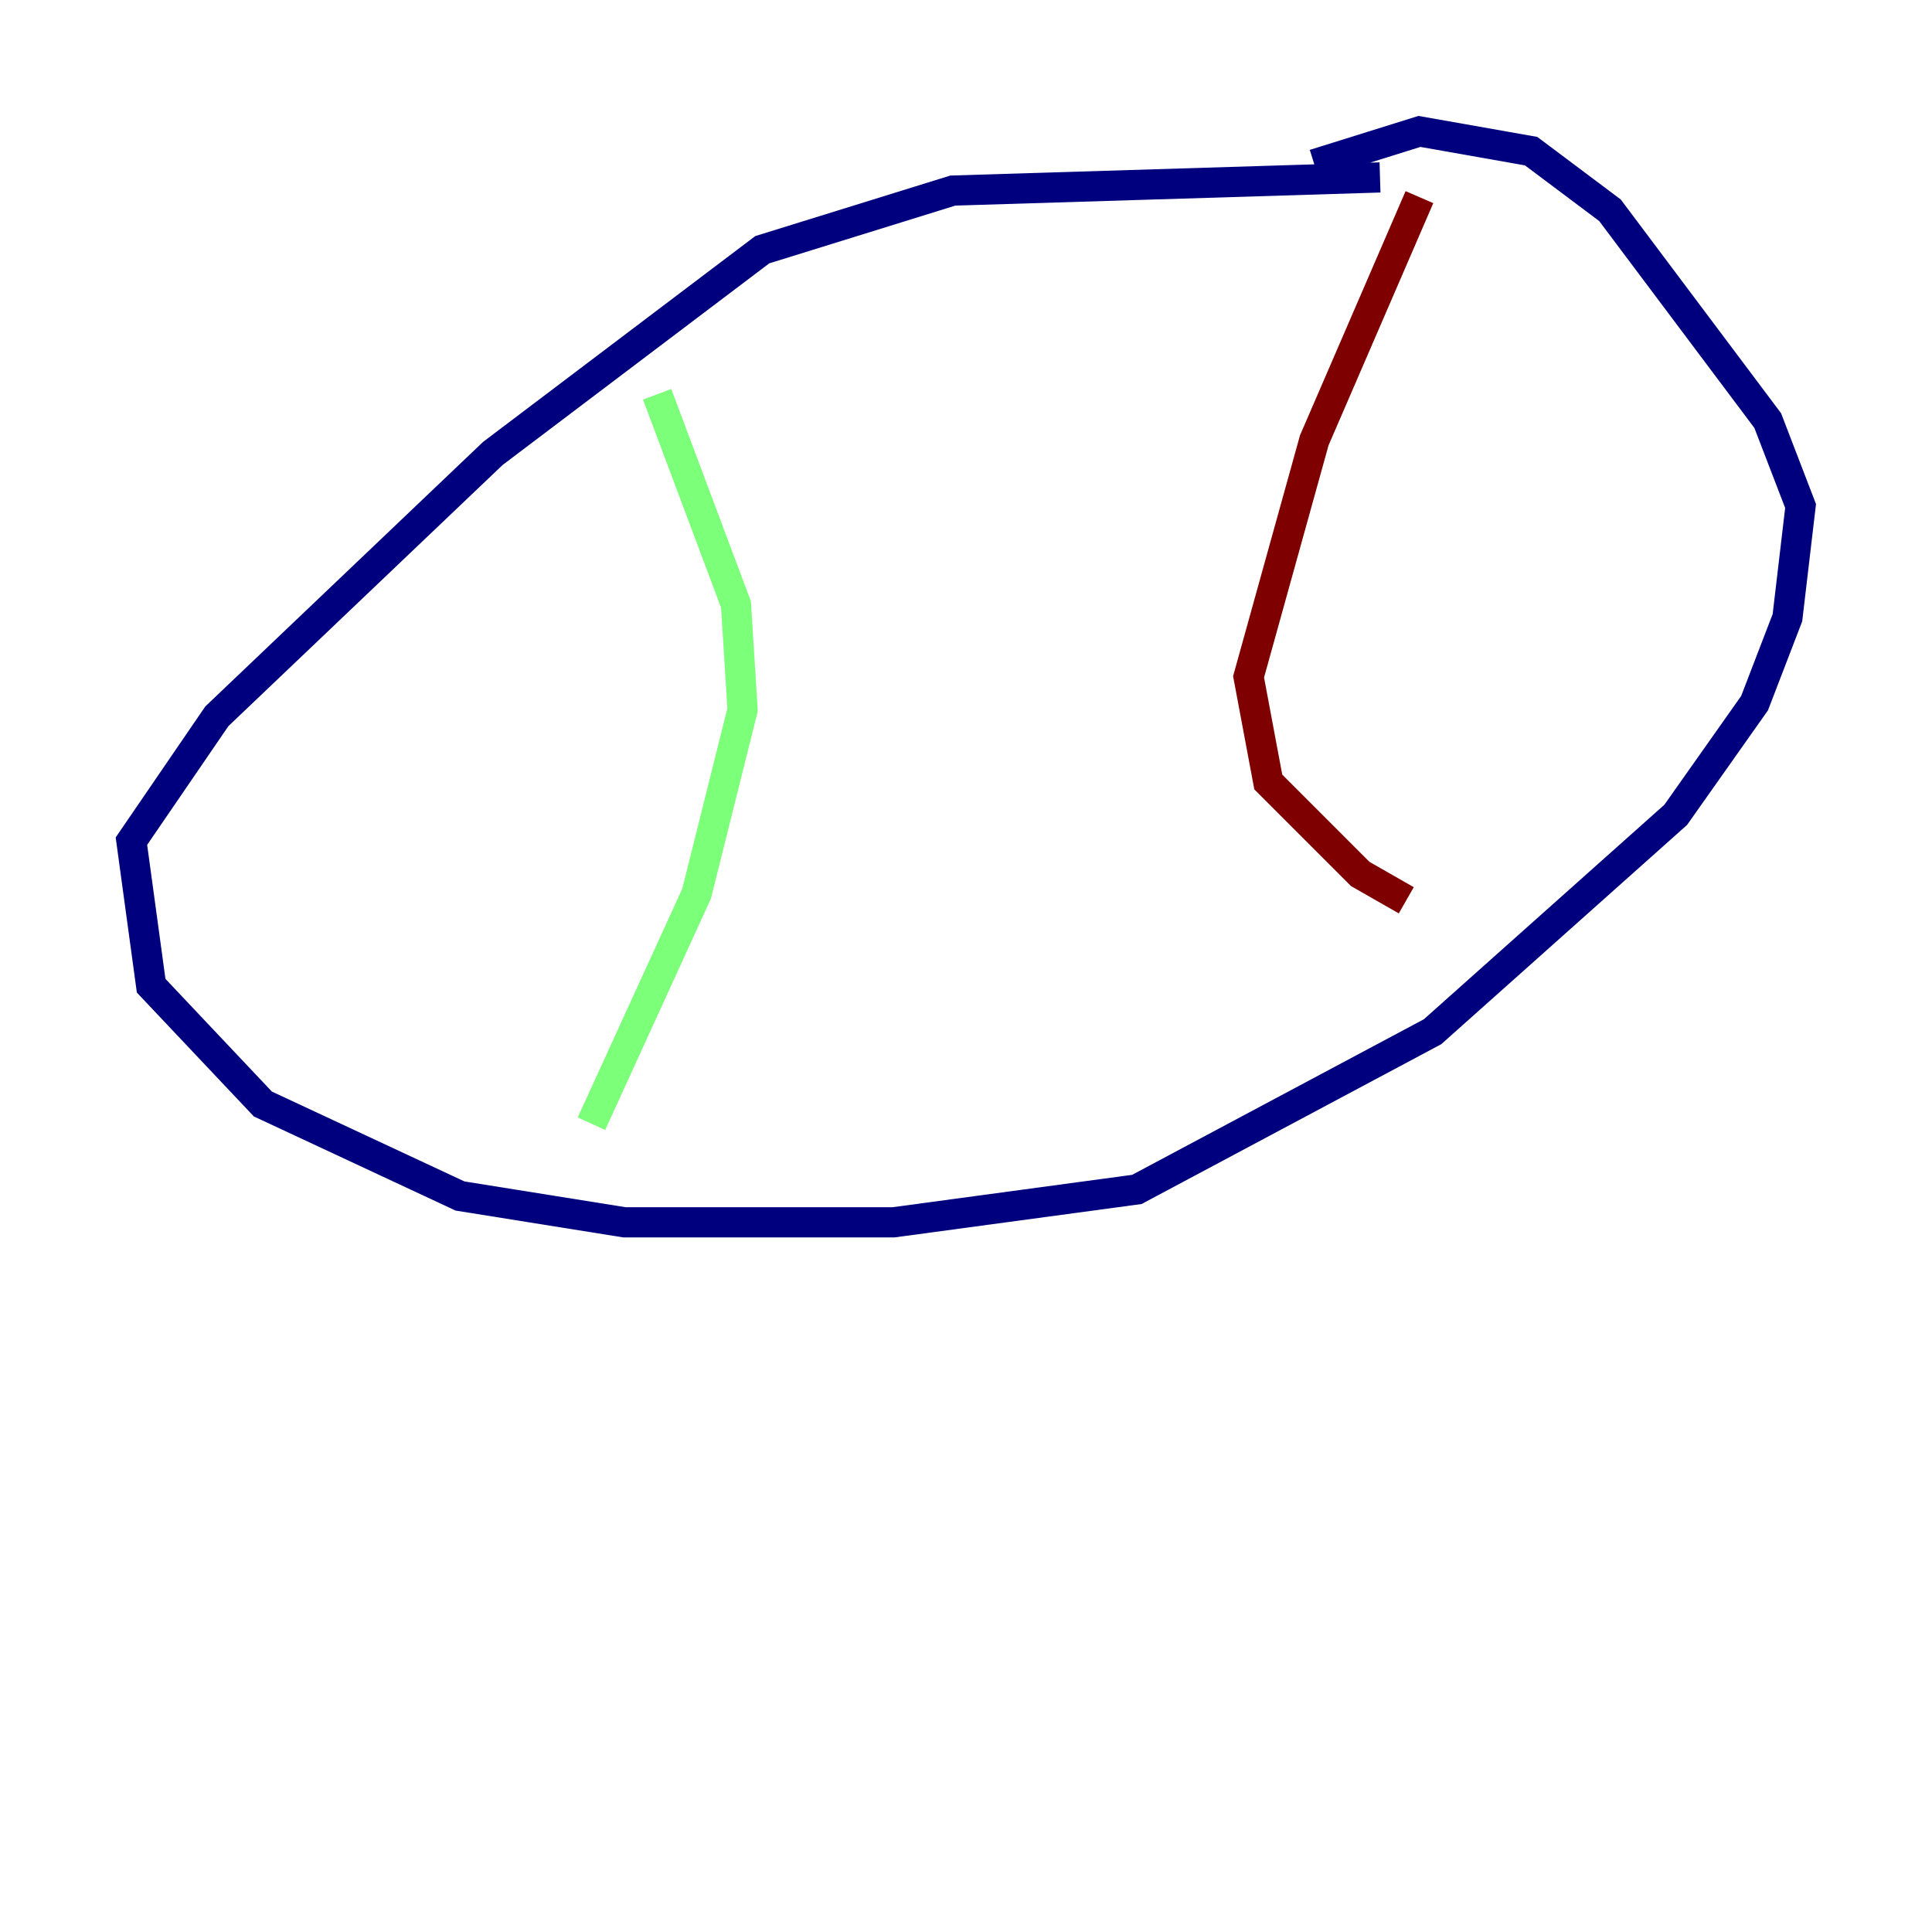 <?xml version="1.0" encoding="utf-8" ?>
<svg baseProfile="tiny" height="128" version="1.2" viewBox="0,0,128,128" width="128" xmlns="http://www.w3.org/2000/svg" xmlns:ev="http://www.w3.org/2001/xml-events" xmlns:xlink="http://www.w3.org/1999/xlink"><defs /><polyline fill="none" points="91.429,11.755 63.129,12.626 50.503,16.544 32.653,30.041 14.367,47.456 8.707,55.728 10.014,65.306 17.415,73.143 30.476,79.238 41.361,80.98 59.211,80.98 75.32,78.803 94.912,68.354 111.02,53.986 116.245,46.585 118.422,40.925 119.293,33.524 117.116,27.864 106.667,13.932 101.442,10.014 94.041,8.707 87.075,10.884" stroke="#00007f" stroke-width="2" /><polyline fill="none" points="43.537,26.122 48.762,40.054 49.197,47.02 46.15,59.211 39.184,74.449" stroke="#7cff79" stroke-width="2" /><polyline fill="none" points="94.041,13.061 87.075,29.17 82.721,44.843 84.027,51.809 90.122,57.905 93.17,59.646" stroke="#7f0000" stroke-width="2" /></svg>